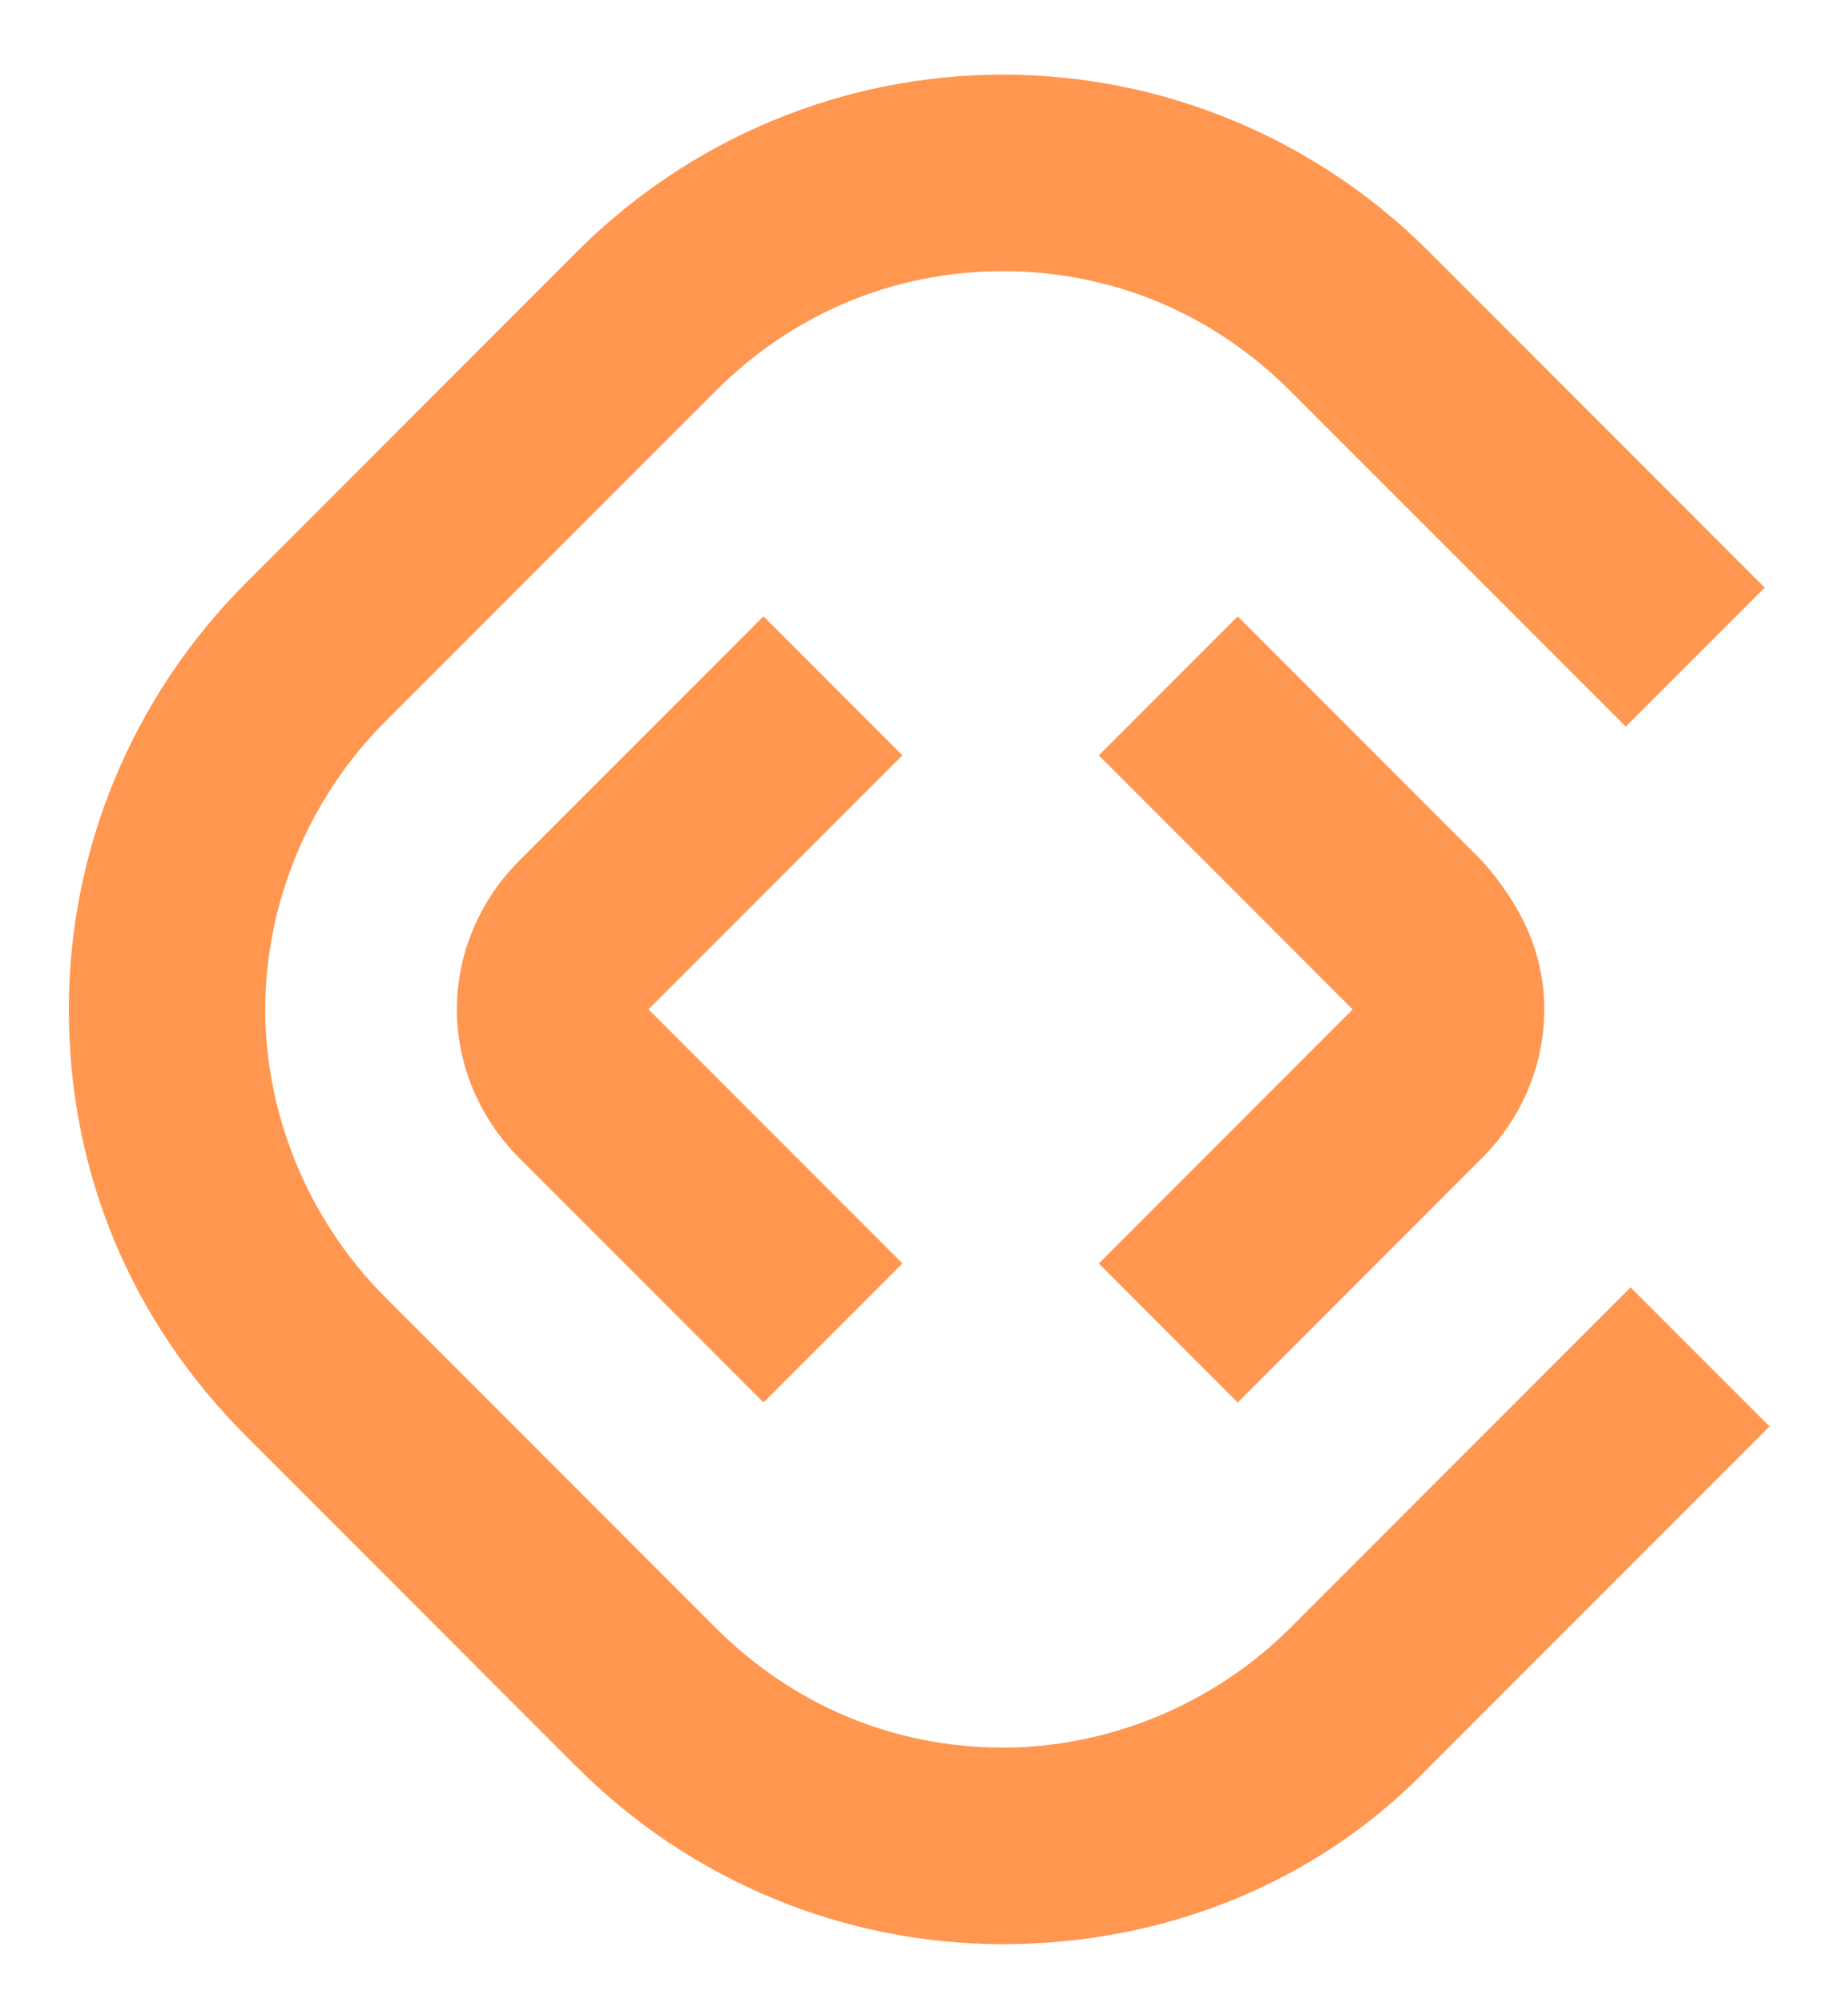 <?xml version="1.0" encoding="UTF-8" standalone="no"?>
<svg
   width="36"
   height="39"
   fill="none"
   version="1.1"
   id="svg8"
   sodipodi:docname="convertapi-icon.svg"
   inkscape:version="1.1.2 (0a00cf5339, 2022-02-04)"
   xmlns:inkscape="http://www.inkscape.org/namespaces/inkscape"
   xmlns:sodipodi="http://sodipodi.sourceforge.net/DTD/sodipodi-0.dtd"
   xmlns="http://www.w3.org/2000/svg"
   xmlns:svg="http://www.w3.org/2000/svg">
  <defs
     id="defs12" />
  <sodipodi:namedview
     id="namedview10"
     pagecolor="#ffffff"
     bordercolor="#666666"
     borderopacity="1.0"
     inkscape:pageshadow="2"
     inkscape:pageopacity="0.0"
     inkscape:pagecheckerboard="0"
     showgrid="false"
     inkscape:zoom="16.512821"
     inkscape:cx="18.016304"
     inkscape:cy="19.5"
     inkscape:window-width="2560"
     inkscape:window-height="1369"
     inkscape:window-x="0"
     inkscape:window-y="1080"
     inkscape:window-maximized="1"
     inkscape:current-layer="svg8" />
  <path
     d="m 21.405,24.598 2.706,2.706 4.759,-4.759 c 0.747,-0.747 1.213,-1.773 1.213,-2.893 0,-1.12 -0.467,-2.053 -1.213,-2.893 l -4.759,-4.759 -2.706,2.706 4.946,4.946 z"
     fill="#ff9750"
     id="path2"
     style="stroke-width:0.933" />
  <path
     d="m 31.764,25.064 -6.626,6.626 c -1.493,1.493 -3.546,2.333 -5.599,2.333 -2.146,0 -4.106,-0.84 -5.599,-2.333 L 7.5,25.251 C 6.007,23.758 5.167,21.705 5.167,19.651 c 0,-2.053 0.84,-4.106 2.333,-5.599 L 13.939,7.613 c 1.493,-1.493 3.453,-2.333 5.599,-2.333 2.146,0 4.106,0.84 5.599,2.333 L 31.671,14.145 34.377,11.439 27.845,4.906 C 25.605,2.667 22.618,1.453 19.539,1.453 c -3.08,0 -6.066,1.213 -8.306,3.453 L 4.794,11.346 c -2.24,2.24 -3.453,5.226 -3.453,8.306 0,3.173 1.213,6.066 3.453,8.306 l 6.439,6.439 c 2.24,2.24 5.226,3.453 8.306,3.453 3.173,0 6.159,-1.213 8.306,-3.453 l 6.626,-6.626 z"
     fill="#ff9750"
     id="path4"
     style="stroke-width:0.933" />
  <path
     d="m 17.579,14.705 -2.706,-2.706 -4.759,4.759 c -0.747,0.747 -1.213,1.773 -1.213,2.893 0,1.12 0.467,2.146 1.213,2.893 l 4.759,4.759 2.706,-2.706 -4.946,-4.946 z"
     fill="#ff9750"
     id="path6"
     style="stroke-width:0.933" />
</svg>
